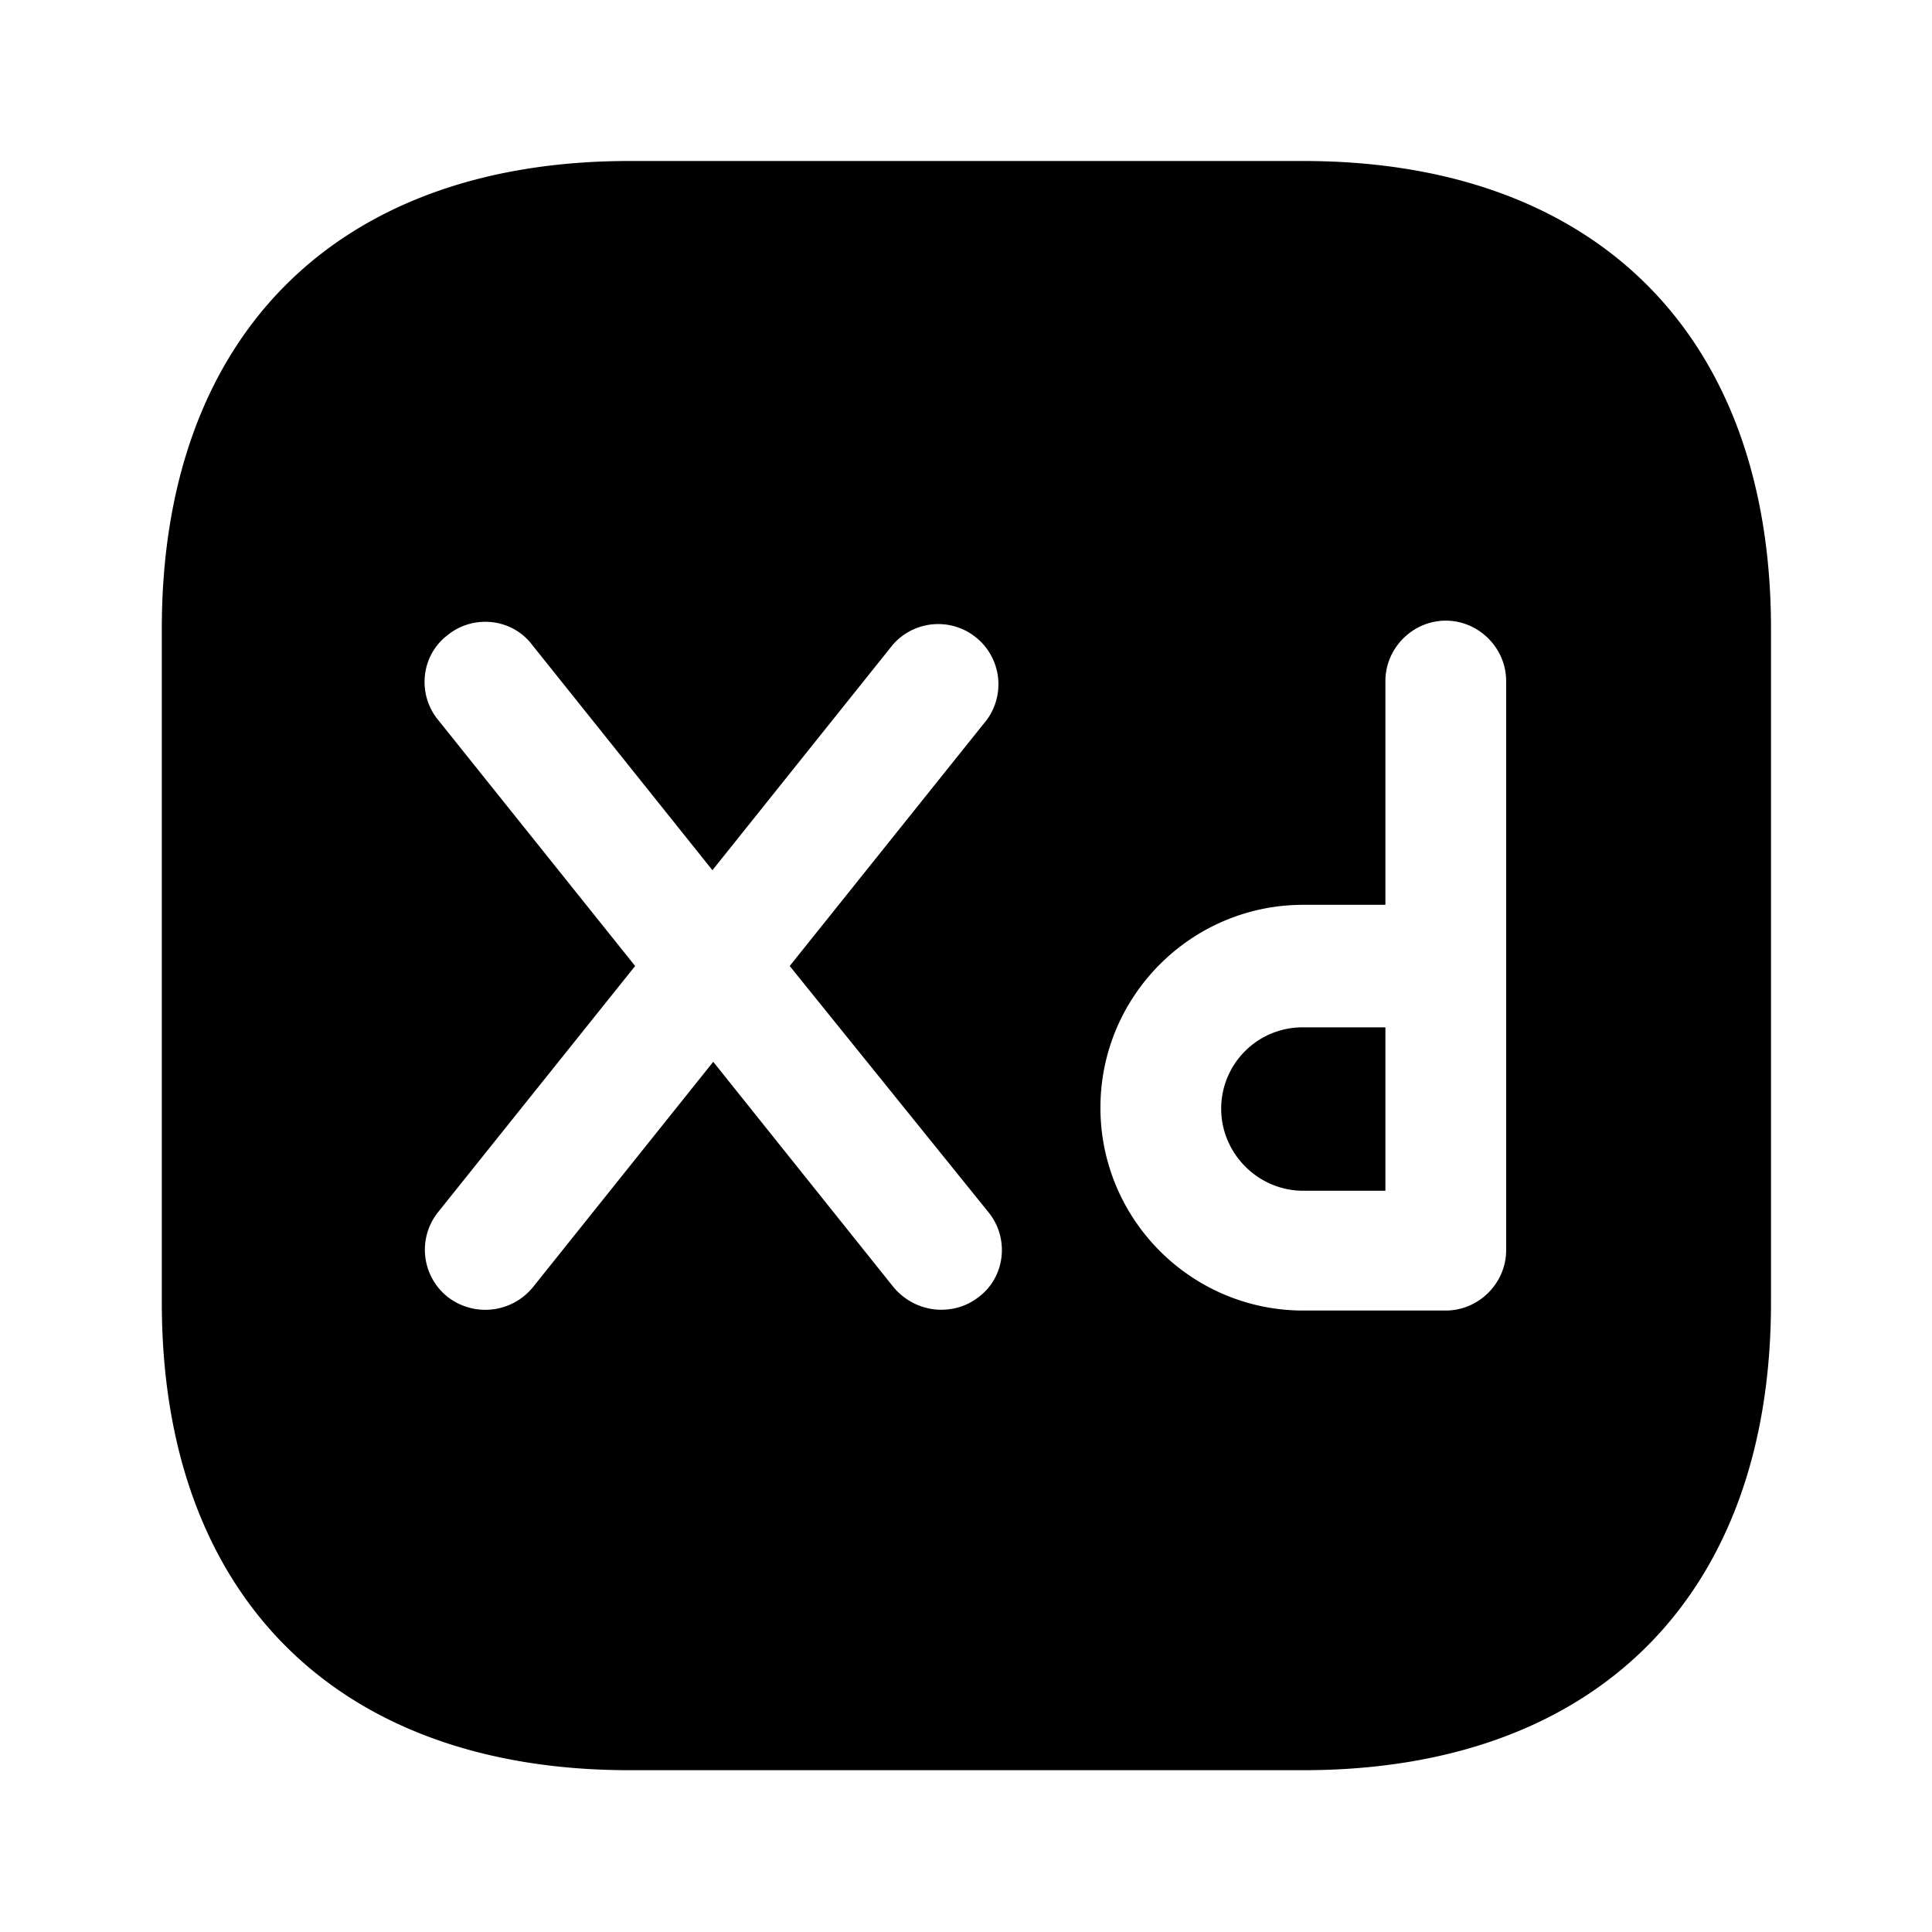 <svg xmlns="http://www.w3.org/2000/svg" width="24" height="24" fill="none" viewBox="0 0 24 24">
  <path fill="#000" d="M15.17 13.772c0 .56.46 1.02 1.02 1.02h1.02v-2.03h-1.02a1.01 1.01 0 00-1.02 1.01z"/>
  <path fill="#000" d="M16.19 2H7.82C4.18 2 2.01 4.17 2.01 7.81v8.37c0 3.64 2.17 5.81 5.81 5.81h8.37c3.64 0 5.81-2.17 5.81-5.81V7.81C22 4.17 19.83 2 16.19 2zm-3.91 13.06c.26.32.21.8-.12 1.05-.14.11-.3.16-.47.16-.22 0-.44-.1-.59-.28l-2.24-2.8-2.24 2.8a.763.763 0 01-1.06.12.748.748 0 01-.12-1.05L7.89 12 5.44 8.94c-.26-.32-.21-.8.12-1.05.32-.26.8-.21 1.05.12l2.24 2.8 2.24-2.8a.748.748 0 011.17.93L9.81 12l2.47 3.06zm6.43.47c0 .41-.34.75-.75.75h-1.77c-1.39 0-2.52-1.13-2.52-2.52 0-1.39 1.13-2.52 2.52-2.52h1.02V8.46c0-.41.34-.75.75-.75s.75.34.75.75v7.07z"/>
</svg>
